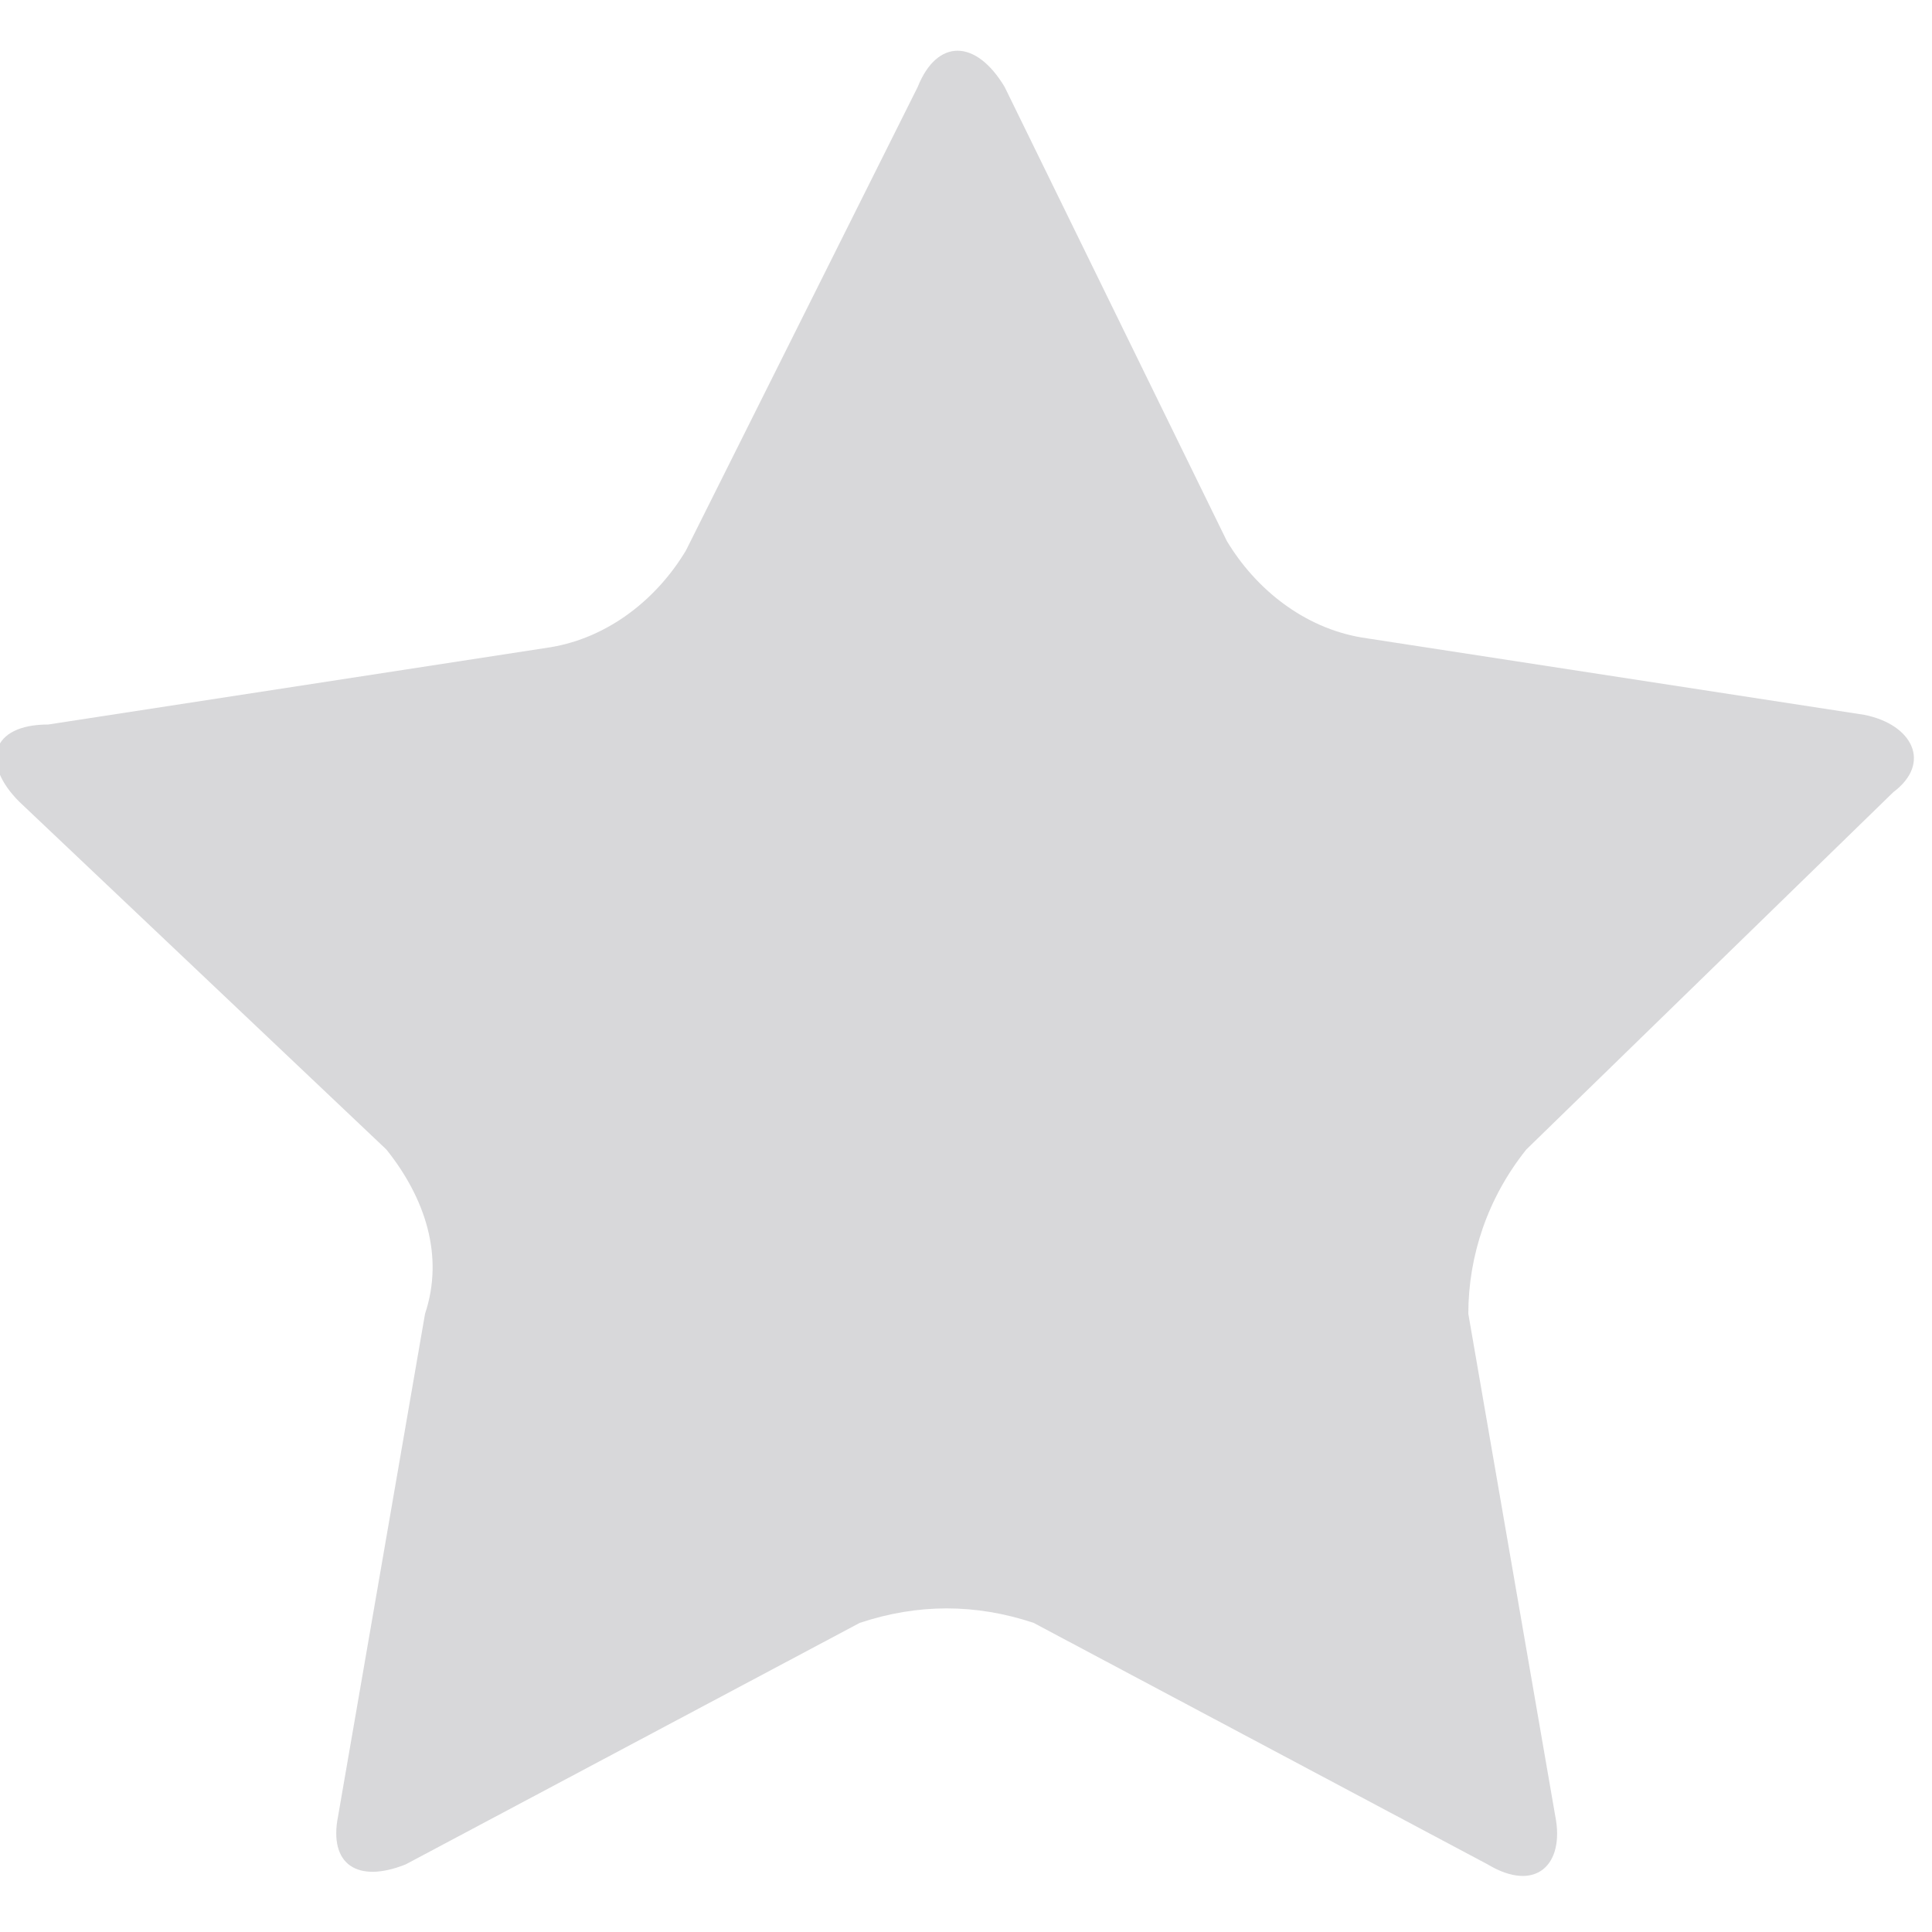 <?xml version="1.0" encoding="utf-8"?>
<!-- Generator: Adobe Illustrator 21.1.0, SVG Export Plug-In . SVG Version: 6.00 Build 0)  -->
<svg version="1.1" id="Group_9906" xmlns="http://www.w3.org/2000/svg" xmlns:xlink="http://www.w3.org/1999/xlink" x="0px" y="0px"
	 viewBox="0 0 20 20" enable-background="new 0 0 20 20" xml:space="preserve">
<path id="Path_5820" opacity="0.331" fill="#88898E" enable-background="new    " d="M9.5,0.9c0.2-0.5,0.6-0.5,0.9,0l2.3,4.7
	c0.3,0.5,0.8,0.9,1.4,1l5.2,0.8c0.5,0.1,0.7,0.5,0.3,0.8l-3.8,3.7c-0.4,0.5-0.6,1.1-0.6,1.7l0.9,5.2c0.1,0.5-0.2,0.8-0.7,0.5
	l-4.7-2.5c-0.6-0.2-1.2-0.2-1.8,0l-4.7,2.5c-0.5,0.2-0.8,0-0.7-0.5l0.9-5.2C4.6,13,4.4,12.4,4,11.9L0.2,8.3
	c-0.4-0.4-0.3-0.8,0.3-0.8l5.2-0.8c0.6-0.1,1.1-0.5,1.4-1L9.5,0.9z"/>
</svg>
